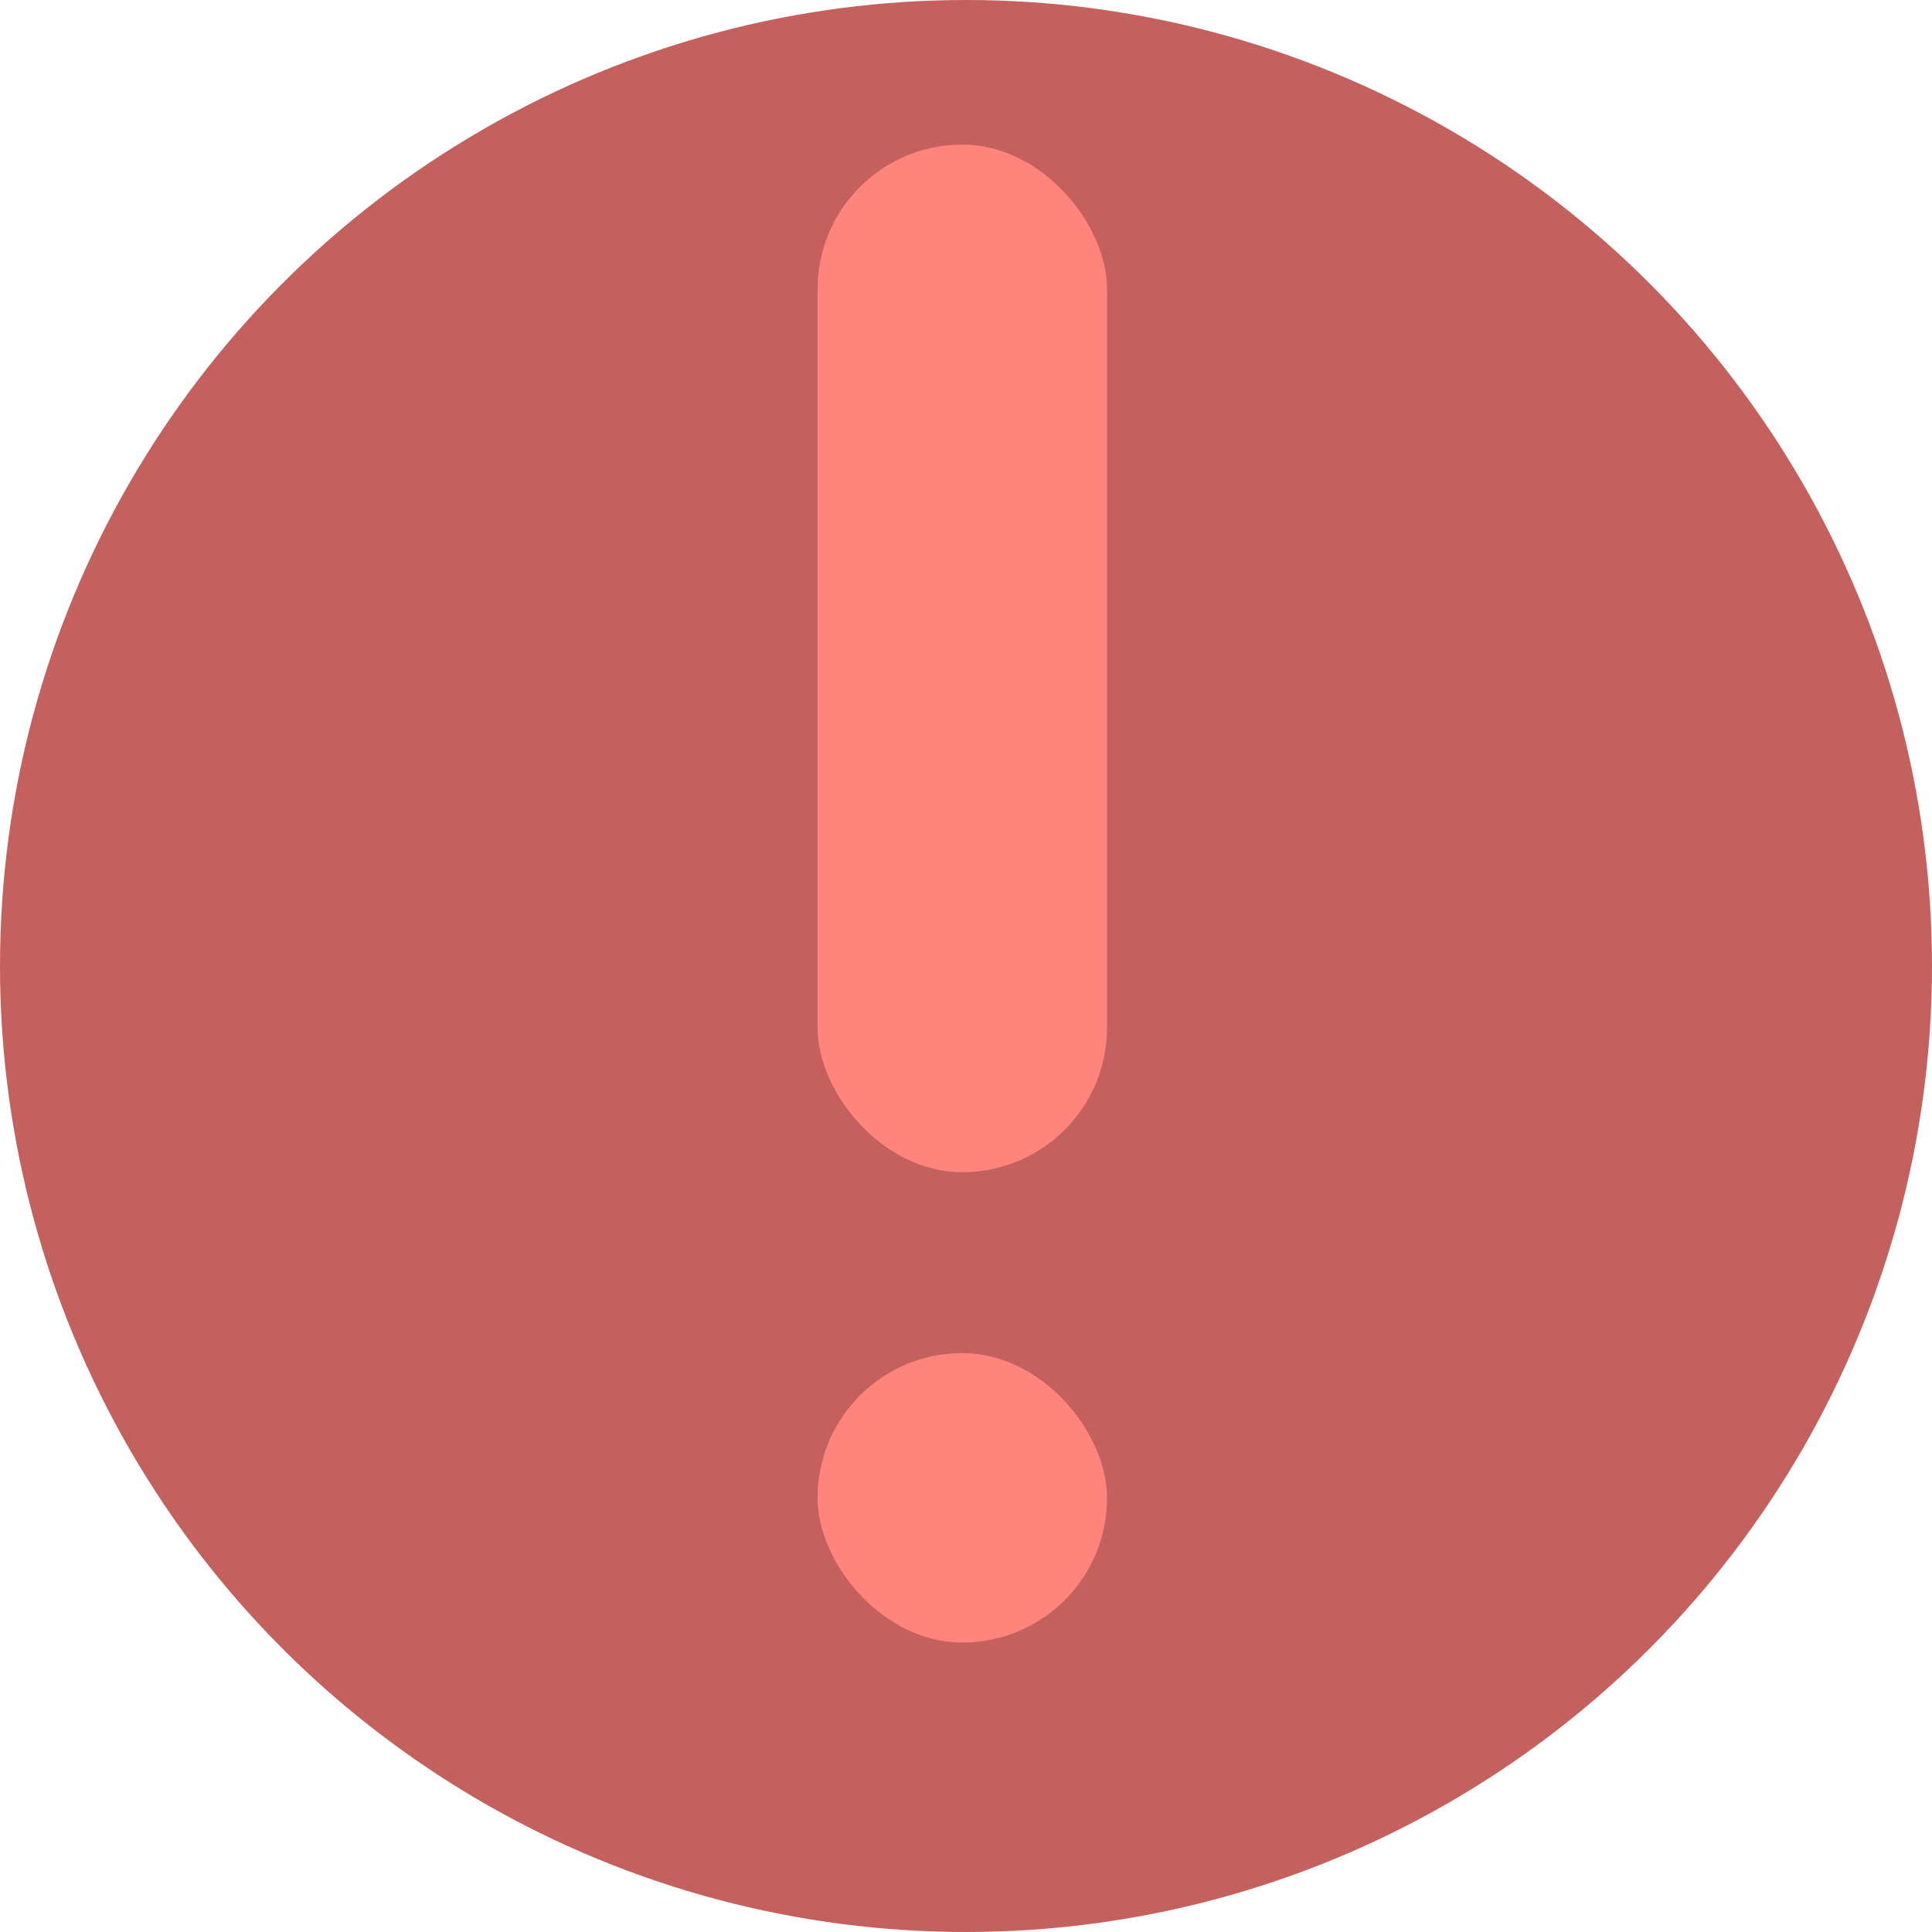 <svg id="Layer_1" data-name="Layer 1" xmlns="http://www.w3.org/2000/svg" viewBox="0 0 107 107"><defs><style>.cls-1{fill:#c4615f;}.cls-2{fill:#ff857c;}</style></defs><circle class="cls-1" cx="53.5" cy="53.5" r="53.5"/><rect class="cls-2" x="45.28" y="8.01" width="16.03" height="56.91" rx="8.01"/><rect class="cls-2" x="45.28" y="74.94" width="16.03" height="16.03" rx="8.01"/></svg>